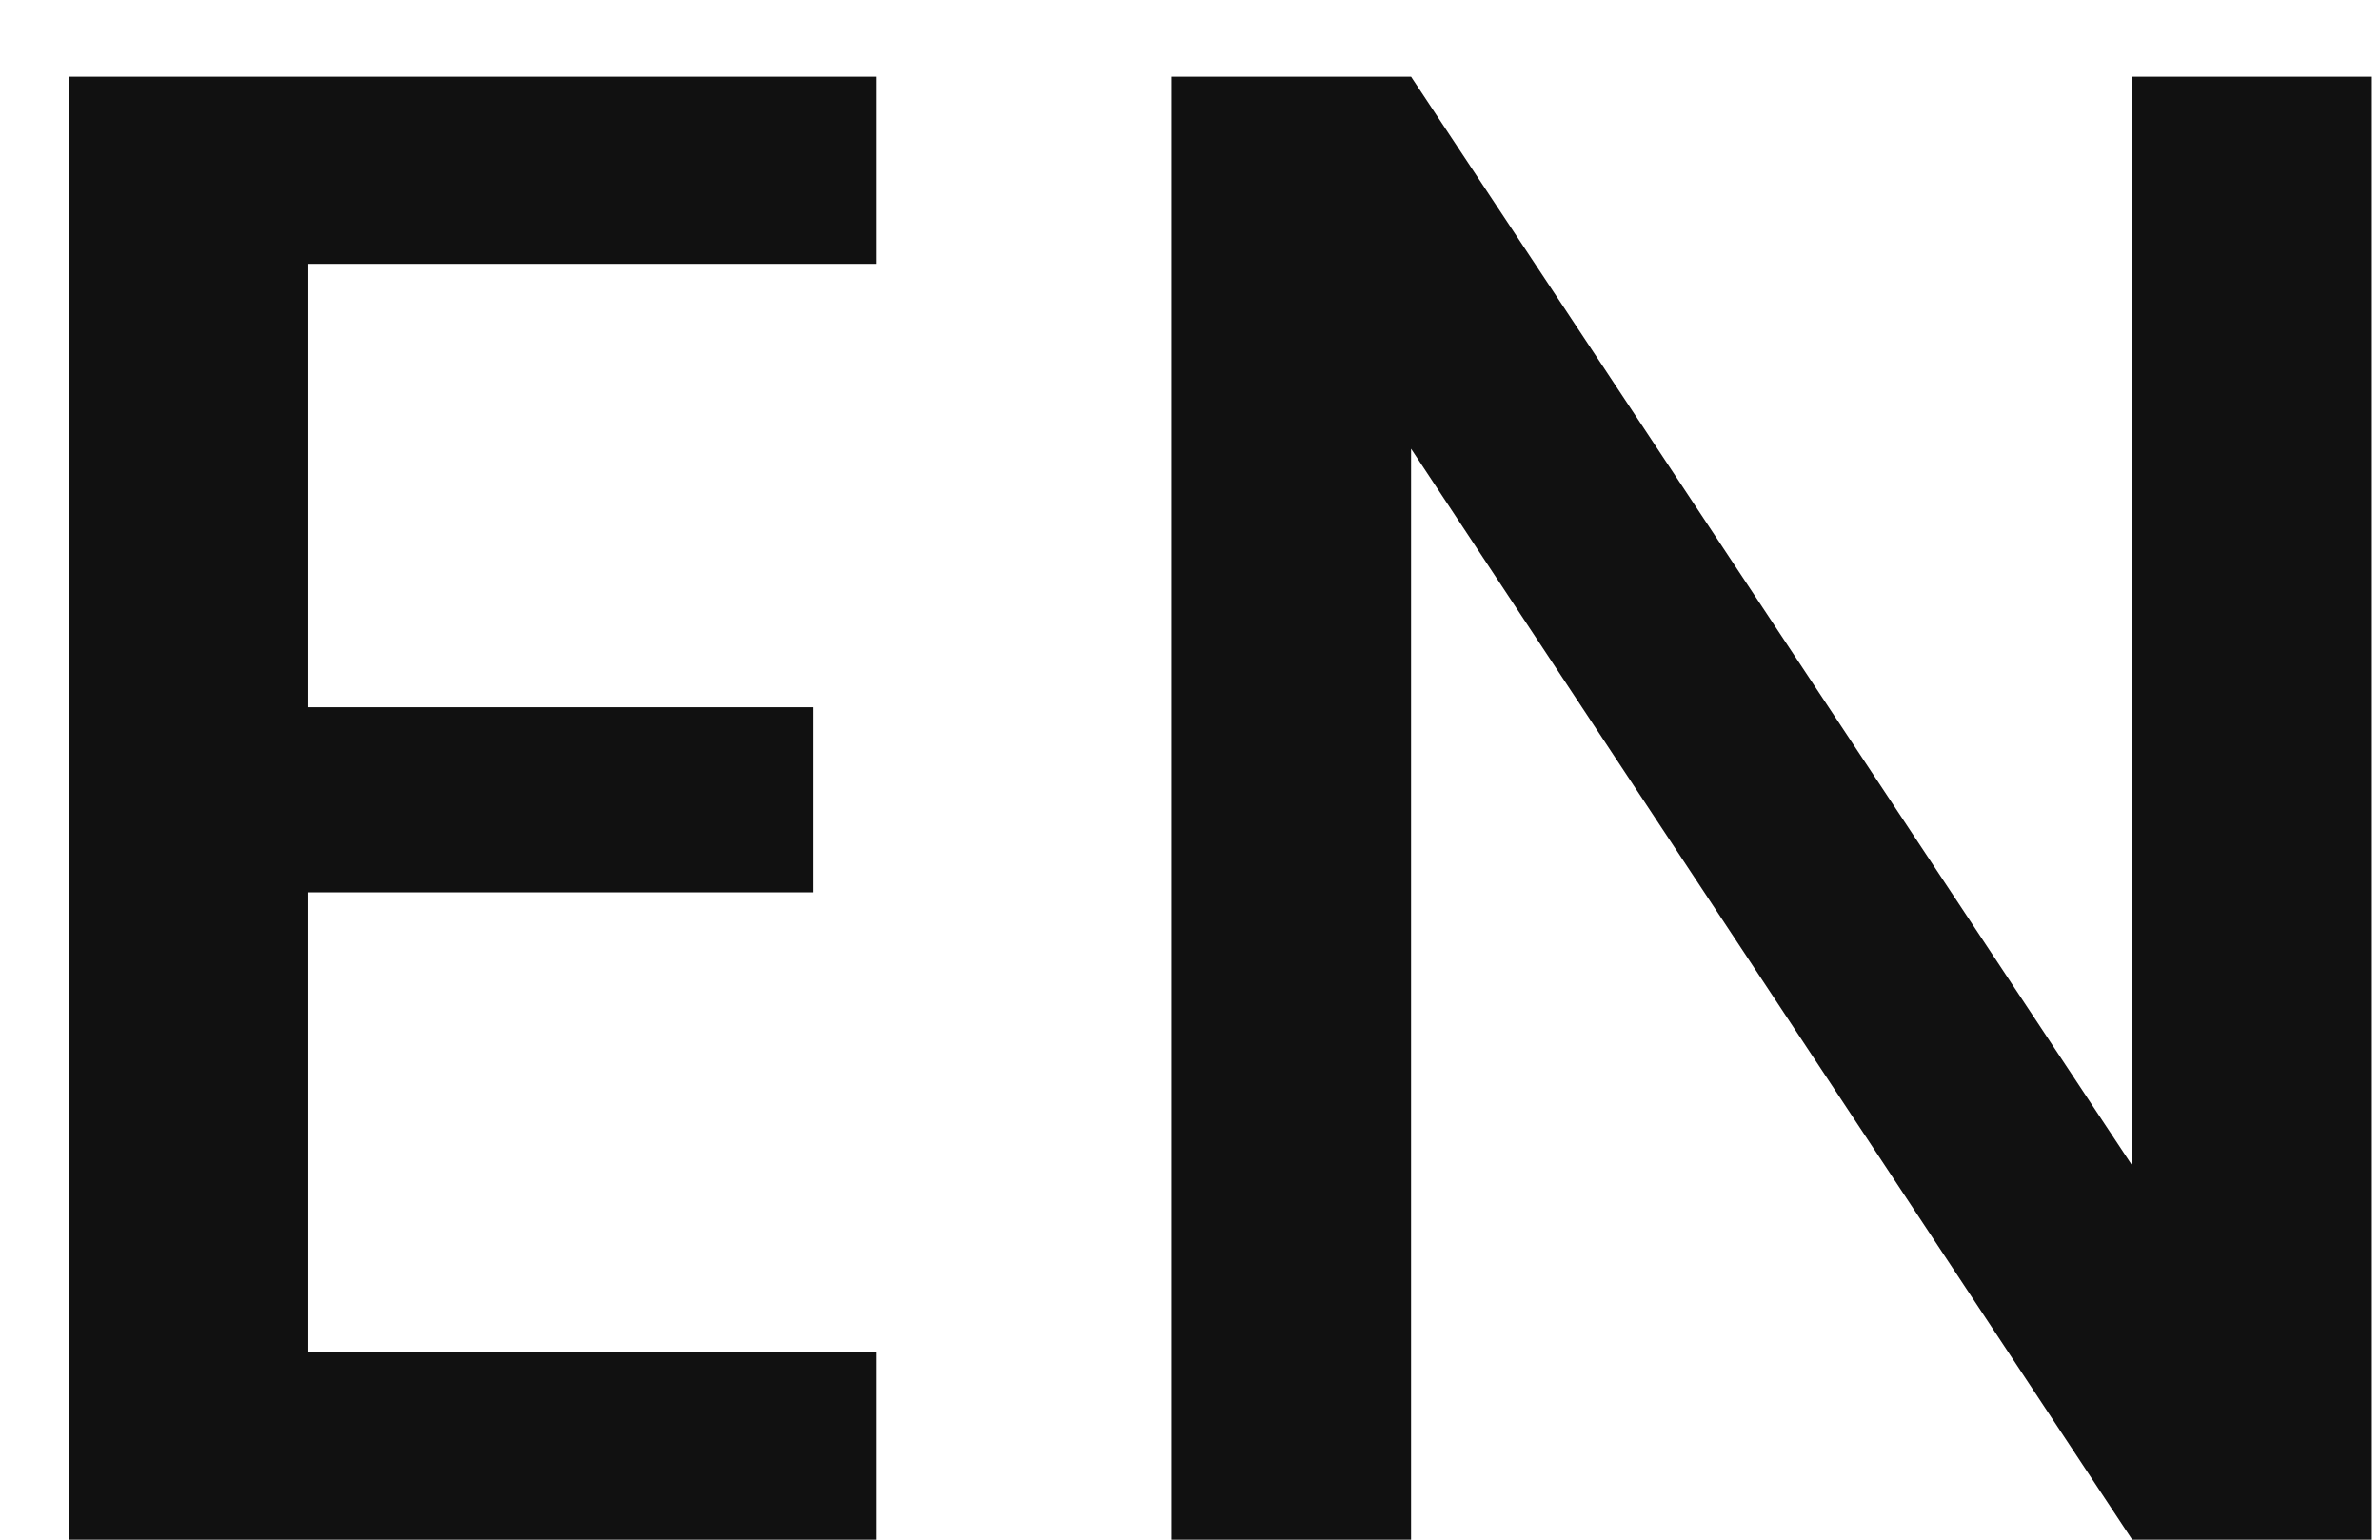<svg width="17" height="11" viewBox="0 0 17 11" fill="none" xmlns="http://www.w3.org/2000/svg">
<path d="M2.203 1.885V5.053H5.808V6.375H2.203V9.663H6.258V11H0.491V0.548H6.258V1.885H2.203ZM16.942 11H15.23L10.079 3.206V11H8.367V0.548H10.079L15.23 8.327V0.548H16.942V11Z" fill="#111111"/>
</svg>
